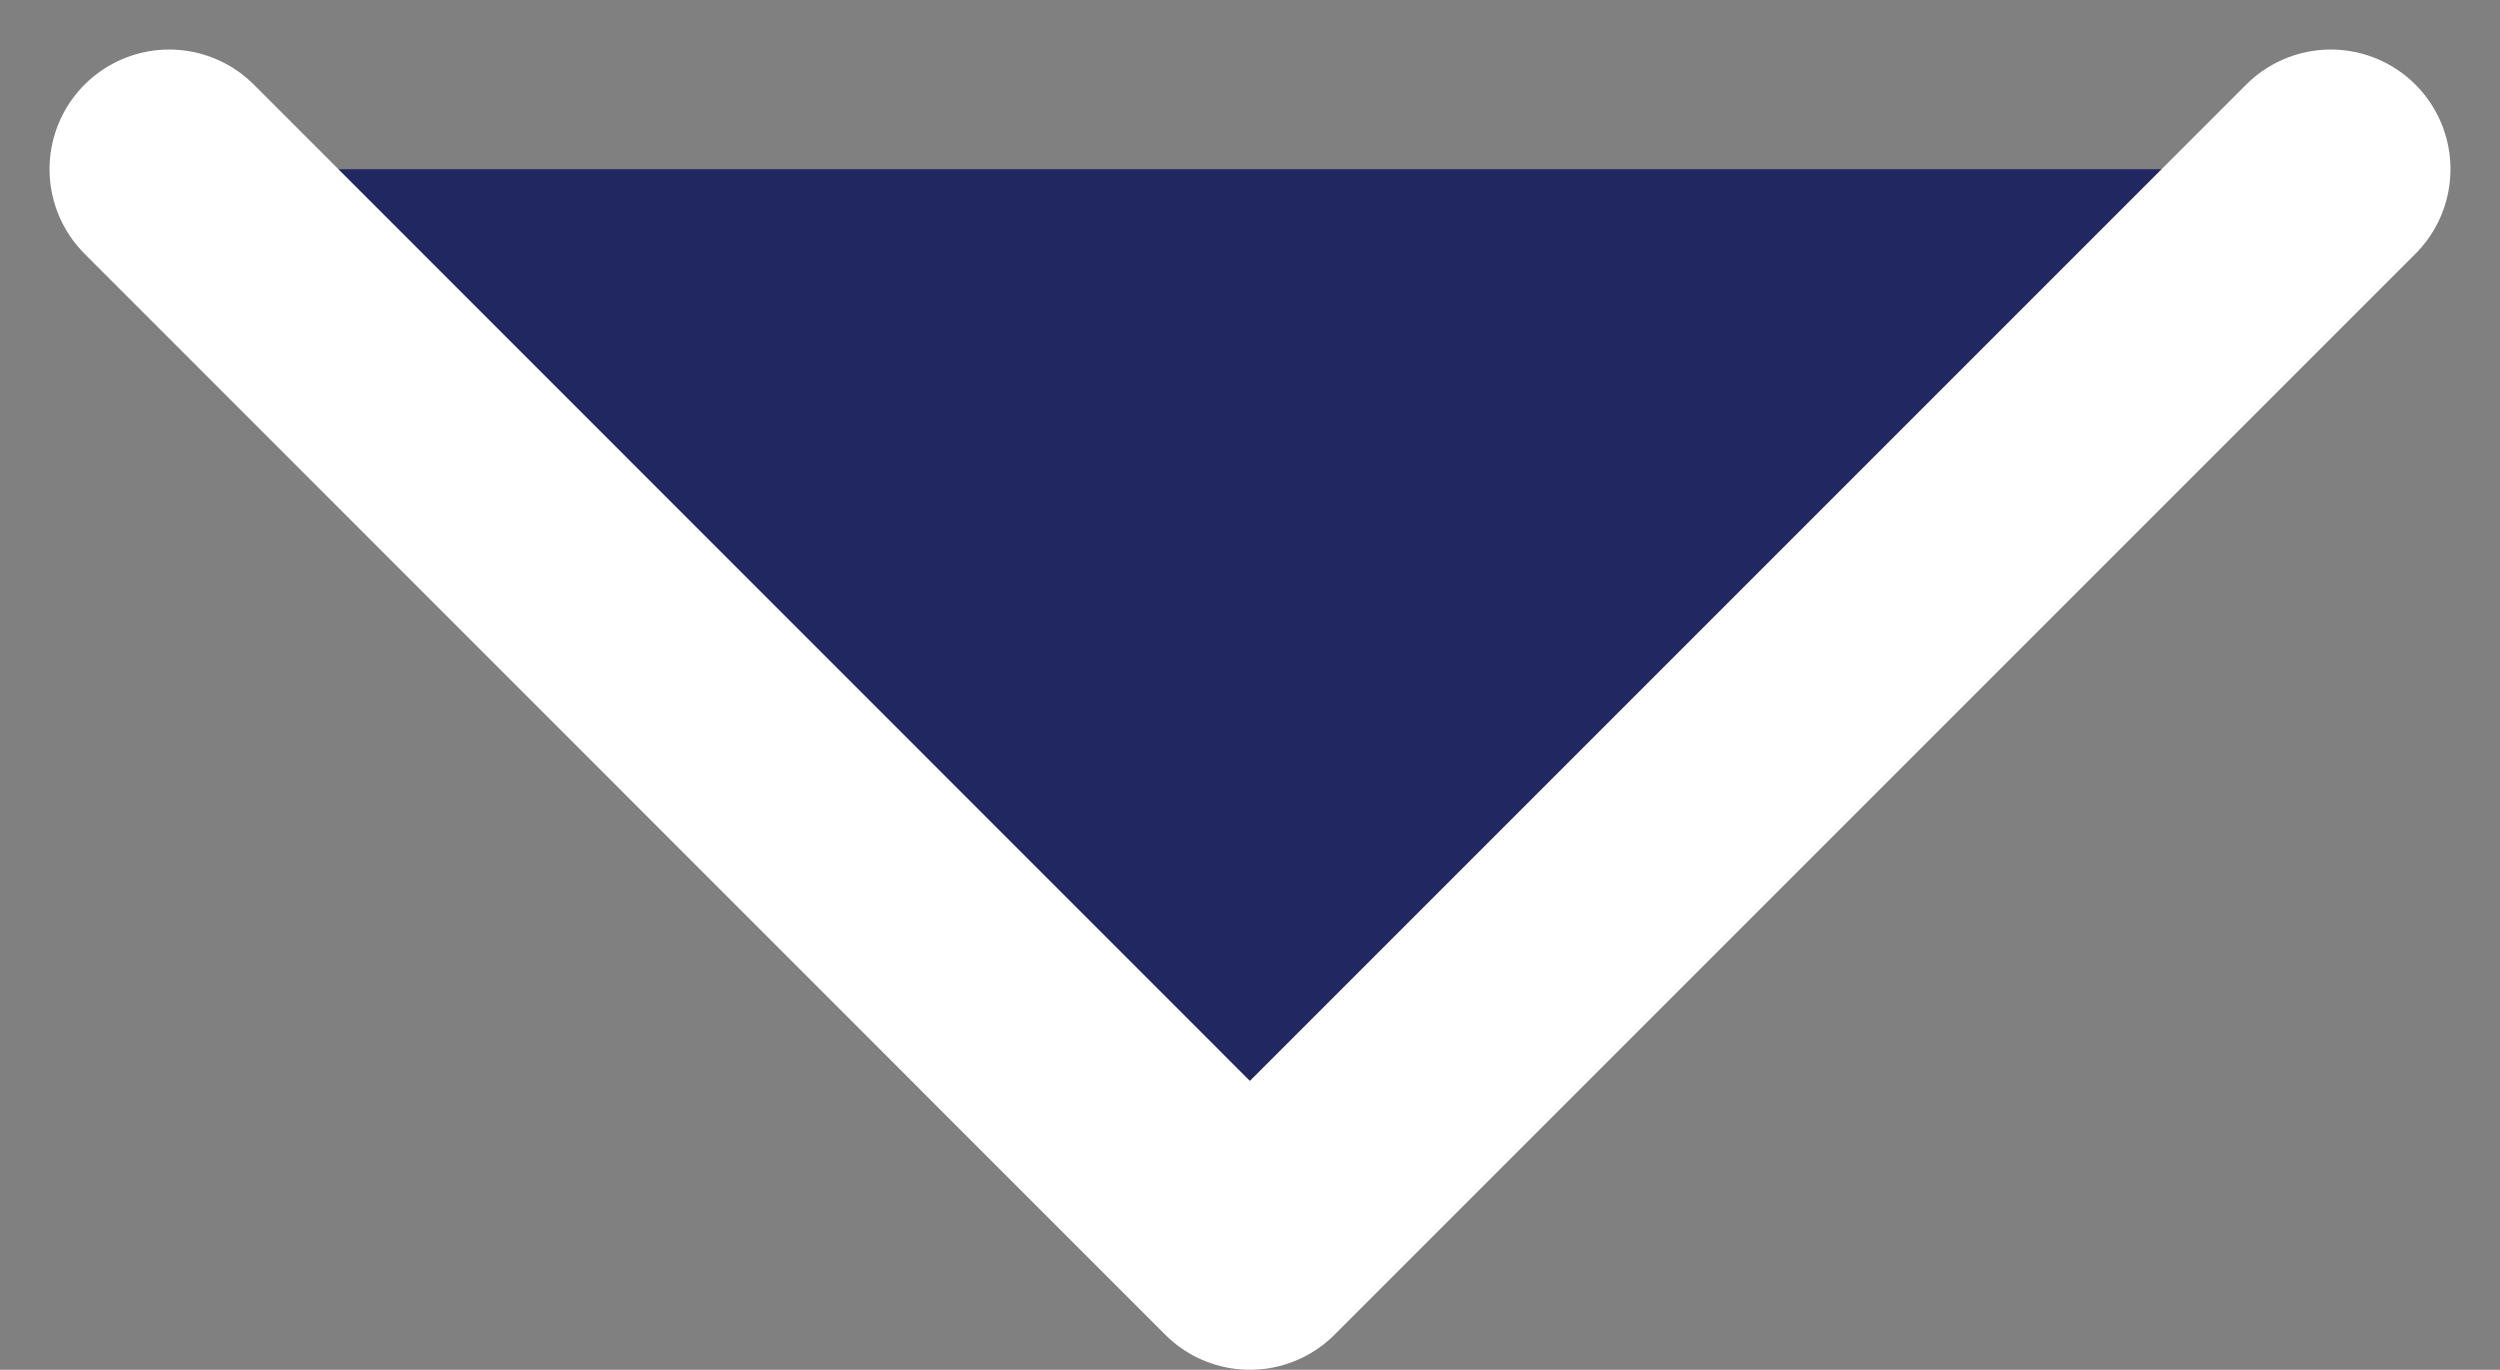 <svg xmlns="http://www.w3.org/2000/svg" width="10.447" height="5.724" viewBox="0 0 10.447 5.724">
  <rect x="0" y="0" width="10.447" height="5.724" fill="#808080" stroke="none"/>
  <path id="Path" d="M0,9.033,4.517,4.517,0,0" transform="translate(9.74 0.707) rotate(90)" fill="#212760" stroke="#fff" stroke-linecap="round" stroke-linejoin="round" stroke-miterlimit="10" stroke-width="1"/>
</svg>
